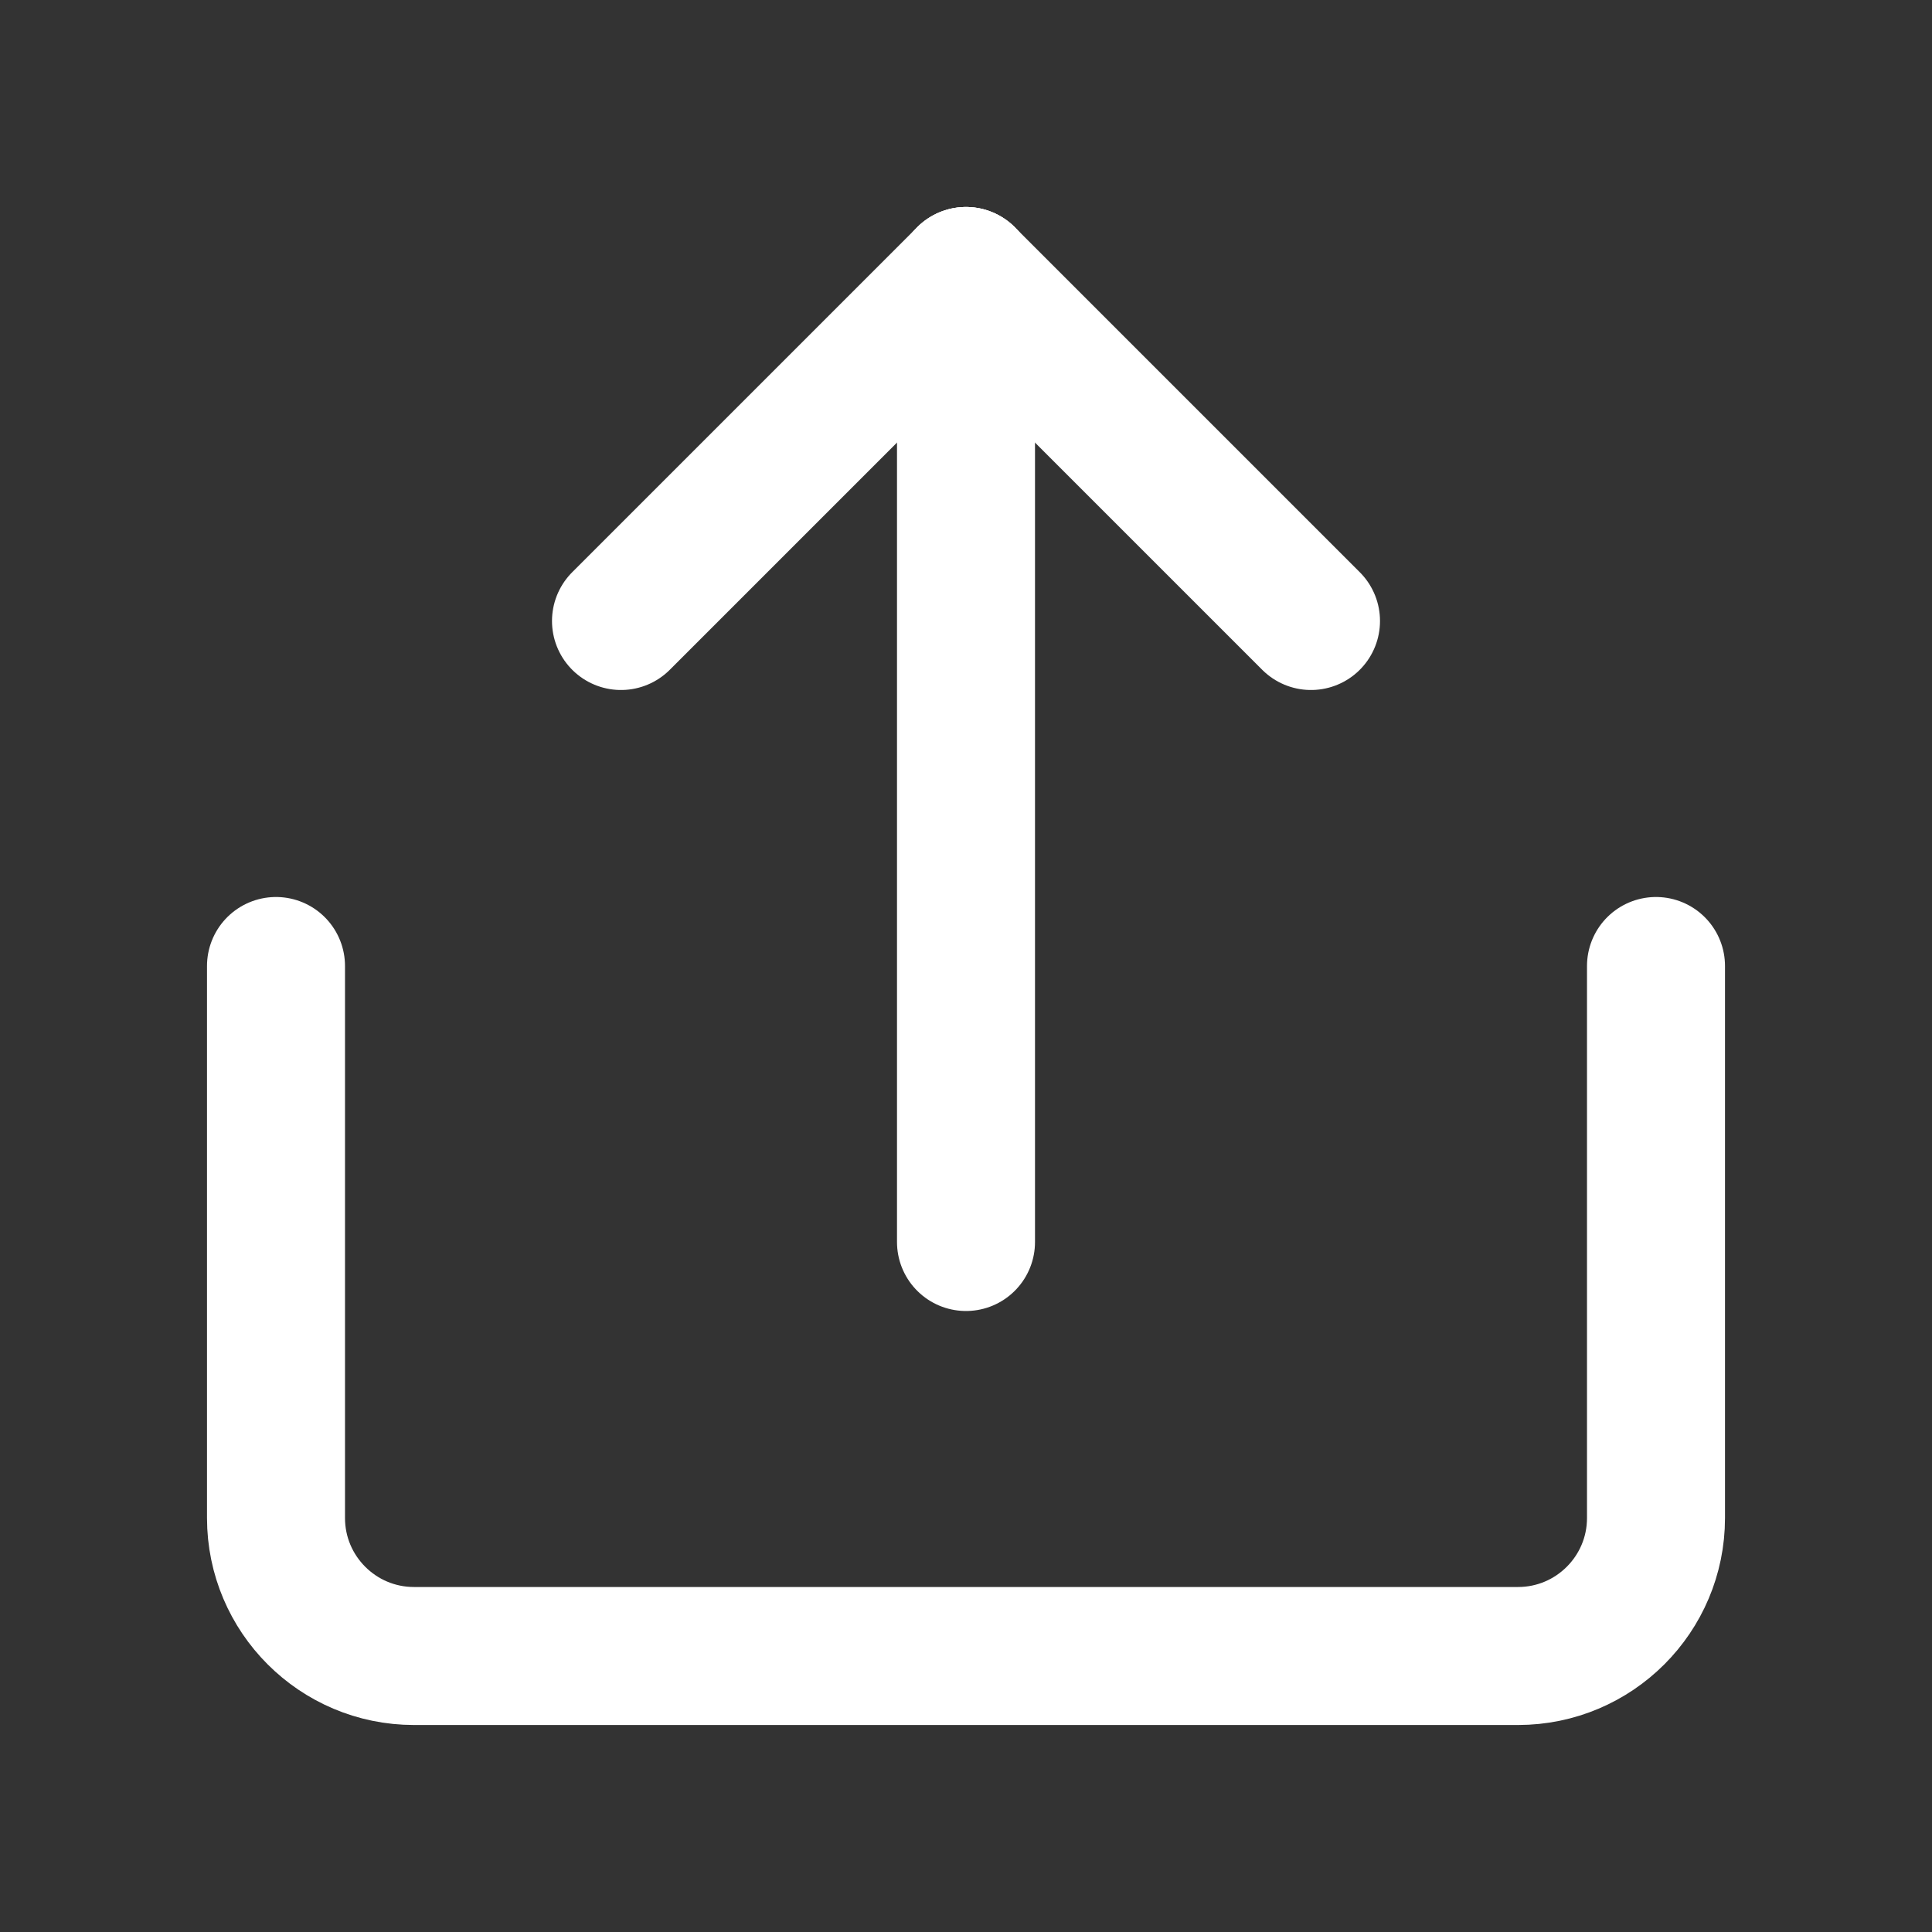 <svg width="14" height="14" viewBox="0 0 14 14" fill="none" xmlns="http://www.w3.org/2000/svg">
<rect x="0" y="0" width="14" height="14" fill="#333333" stroke="none"/>
<path d="M2 7V11C2 11.552 2.448 12 3 12H11C11.552 12 12 11.552 12 11V7" stroke="white" stroke-linecap="round"/>
<path d="M7 9V2" stroke="white" stroke-linecap="round"/>
<path d="M7 2L4.5 4.5" stroke="white" stroke-linecap="round"/>
<path d="M7 2L9.5 4.5" stroke="white" stroke-linecap="round"/>
</svg>
